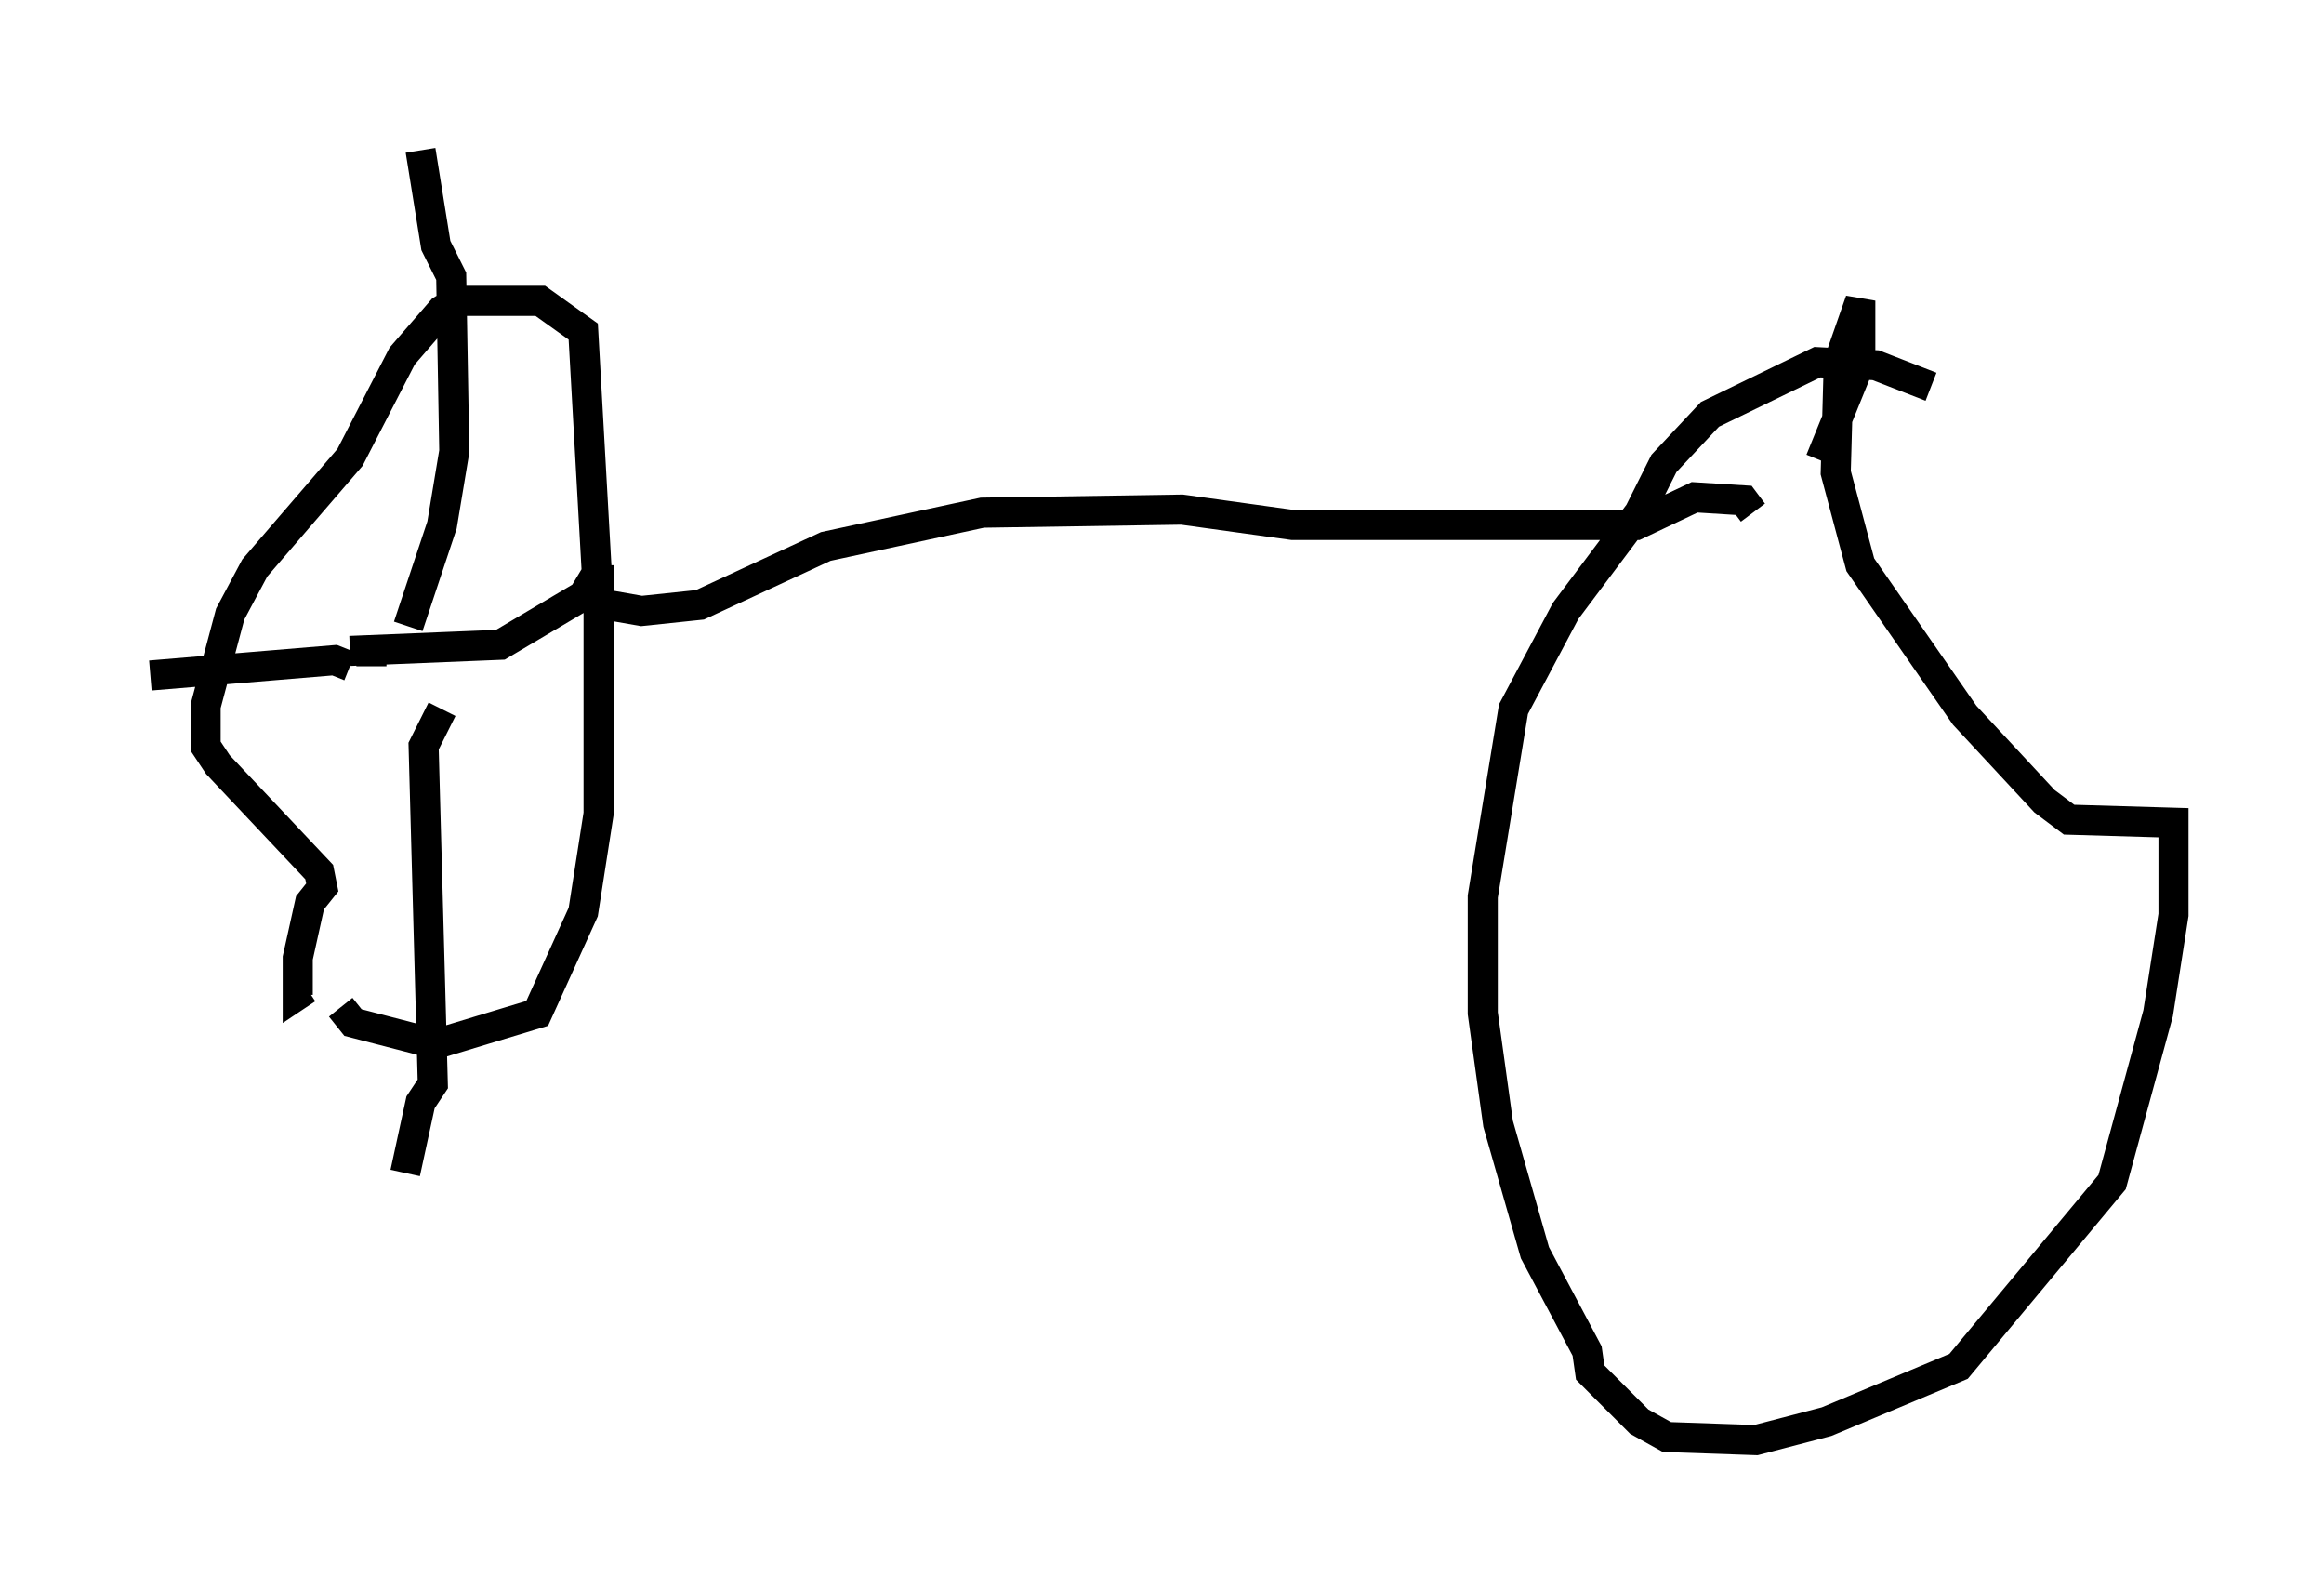<?xml version="1.0" encoding="utf-8" ?>
<svg baseProfile="full" height="52.875" version="1.1" width="77.274" xmlns="http://www.w3.org/2000/svg" xmlns:ev="http://www.w3.org/2001/xml-events" xmlns:xlink="http://www.w3.org/1999/xlink"><defs /><rect fill="white" height="52.875" width="77.274" x="0" y="0" /><path d="M11.329, 31.746 m0.0, 1.735 l0.408, 0.51 2.756, 0.715 l3.369, -1.021 1.531, -3.369 l0.51, -3.267 0.0, -6.942 l-0.51, -9.086 -1.429, -1.021 l-2.756, 0.0 -0.51, 0.306 l-1.327, 1.531 -1.735, 3.369 l-3.165, 3.675 -0.817, 1.531 l-0.817, 3.063 0.0, 1.327 l0.408, 0.613 3.369, 3.573 l0.102, 0.51 -0.408, 0.51 l-0.408, 1.838 0.0, 1.225 l0.306, -0.204 m2.144, -10.923 l0.0, 0.204 m-0.715, 0.0 l-0.51, -0.204 -6.125, 0.51 m6.635, -0.817 l5.002, -0.204 2.756, -1.633 l0.306, -0.51 0.715, 0.0 m-6.84, 1.531 l1.123, -3.369 0.408, -2.45 l-0.102, -5.819 -0.51, -1.021 l-0.51, -3.165 m0.715, 18.579 l-0.613, 1.225 0.306, 11.229 l-0.408, 0.613 -0.51, 2.348 m6.125, -18.988 l1.735, 0.306 1.94, -0.204 l4.185, -1.94 5.206, -1.123 l6.635, -0.102 3.675, 0.51 l11.433, 0.0 1.94, -0.919 l1.633, 0.102 0.306, 0.408 m5.921, -4.185 l-1.838, -0.715 -1.94, -0.102 l-3.573, 1.735 -1.531, 1.633 l-0.817, 1.633 -2.45, 3.267 l-1.735, 3.267 -1.021, 6.227 l0.0, 3.879 0.51, 3.675 l1.225, 4.288 1.735, 3.267 l0.102, 0.715 1.633, 1.633 l0.919, 0.51 2.96, 0.102 l2.348, -0.613 4.39, -1.838 l5.104, -6.125 1.531, -5.615 l0.51, -3.267 0.0, -3.063 l-3.471, -0.102 -0.817, -0.613 l-2.654, -2.858 -3.471, -5.002 l-0.817, -3.063 0.102, -3.675 l0.715, -2.042 0.0, 2.042 l-1.327, 3.267 " fill="none" stroke="black" stroke-width="1" /></svg>